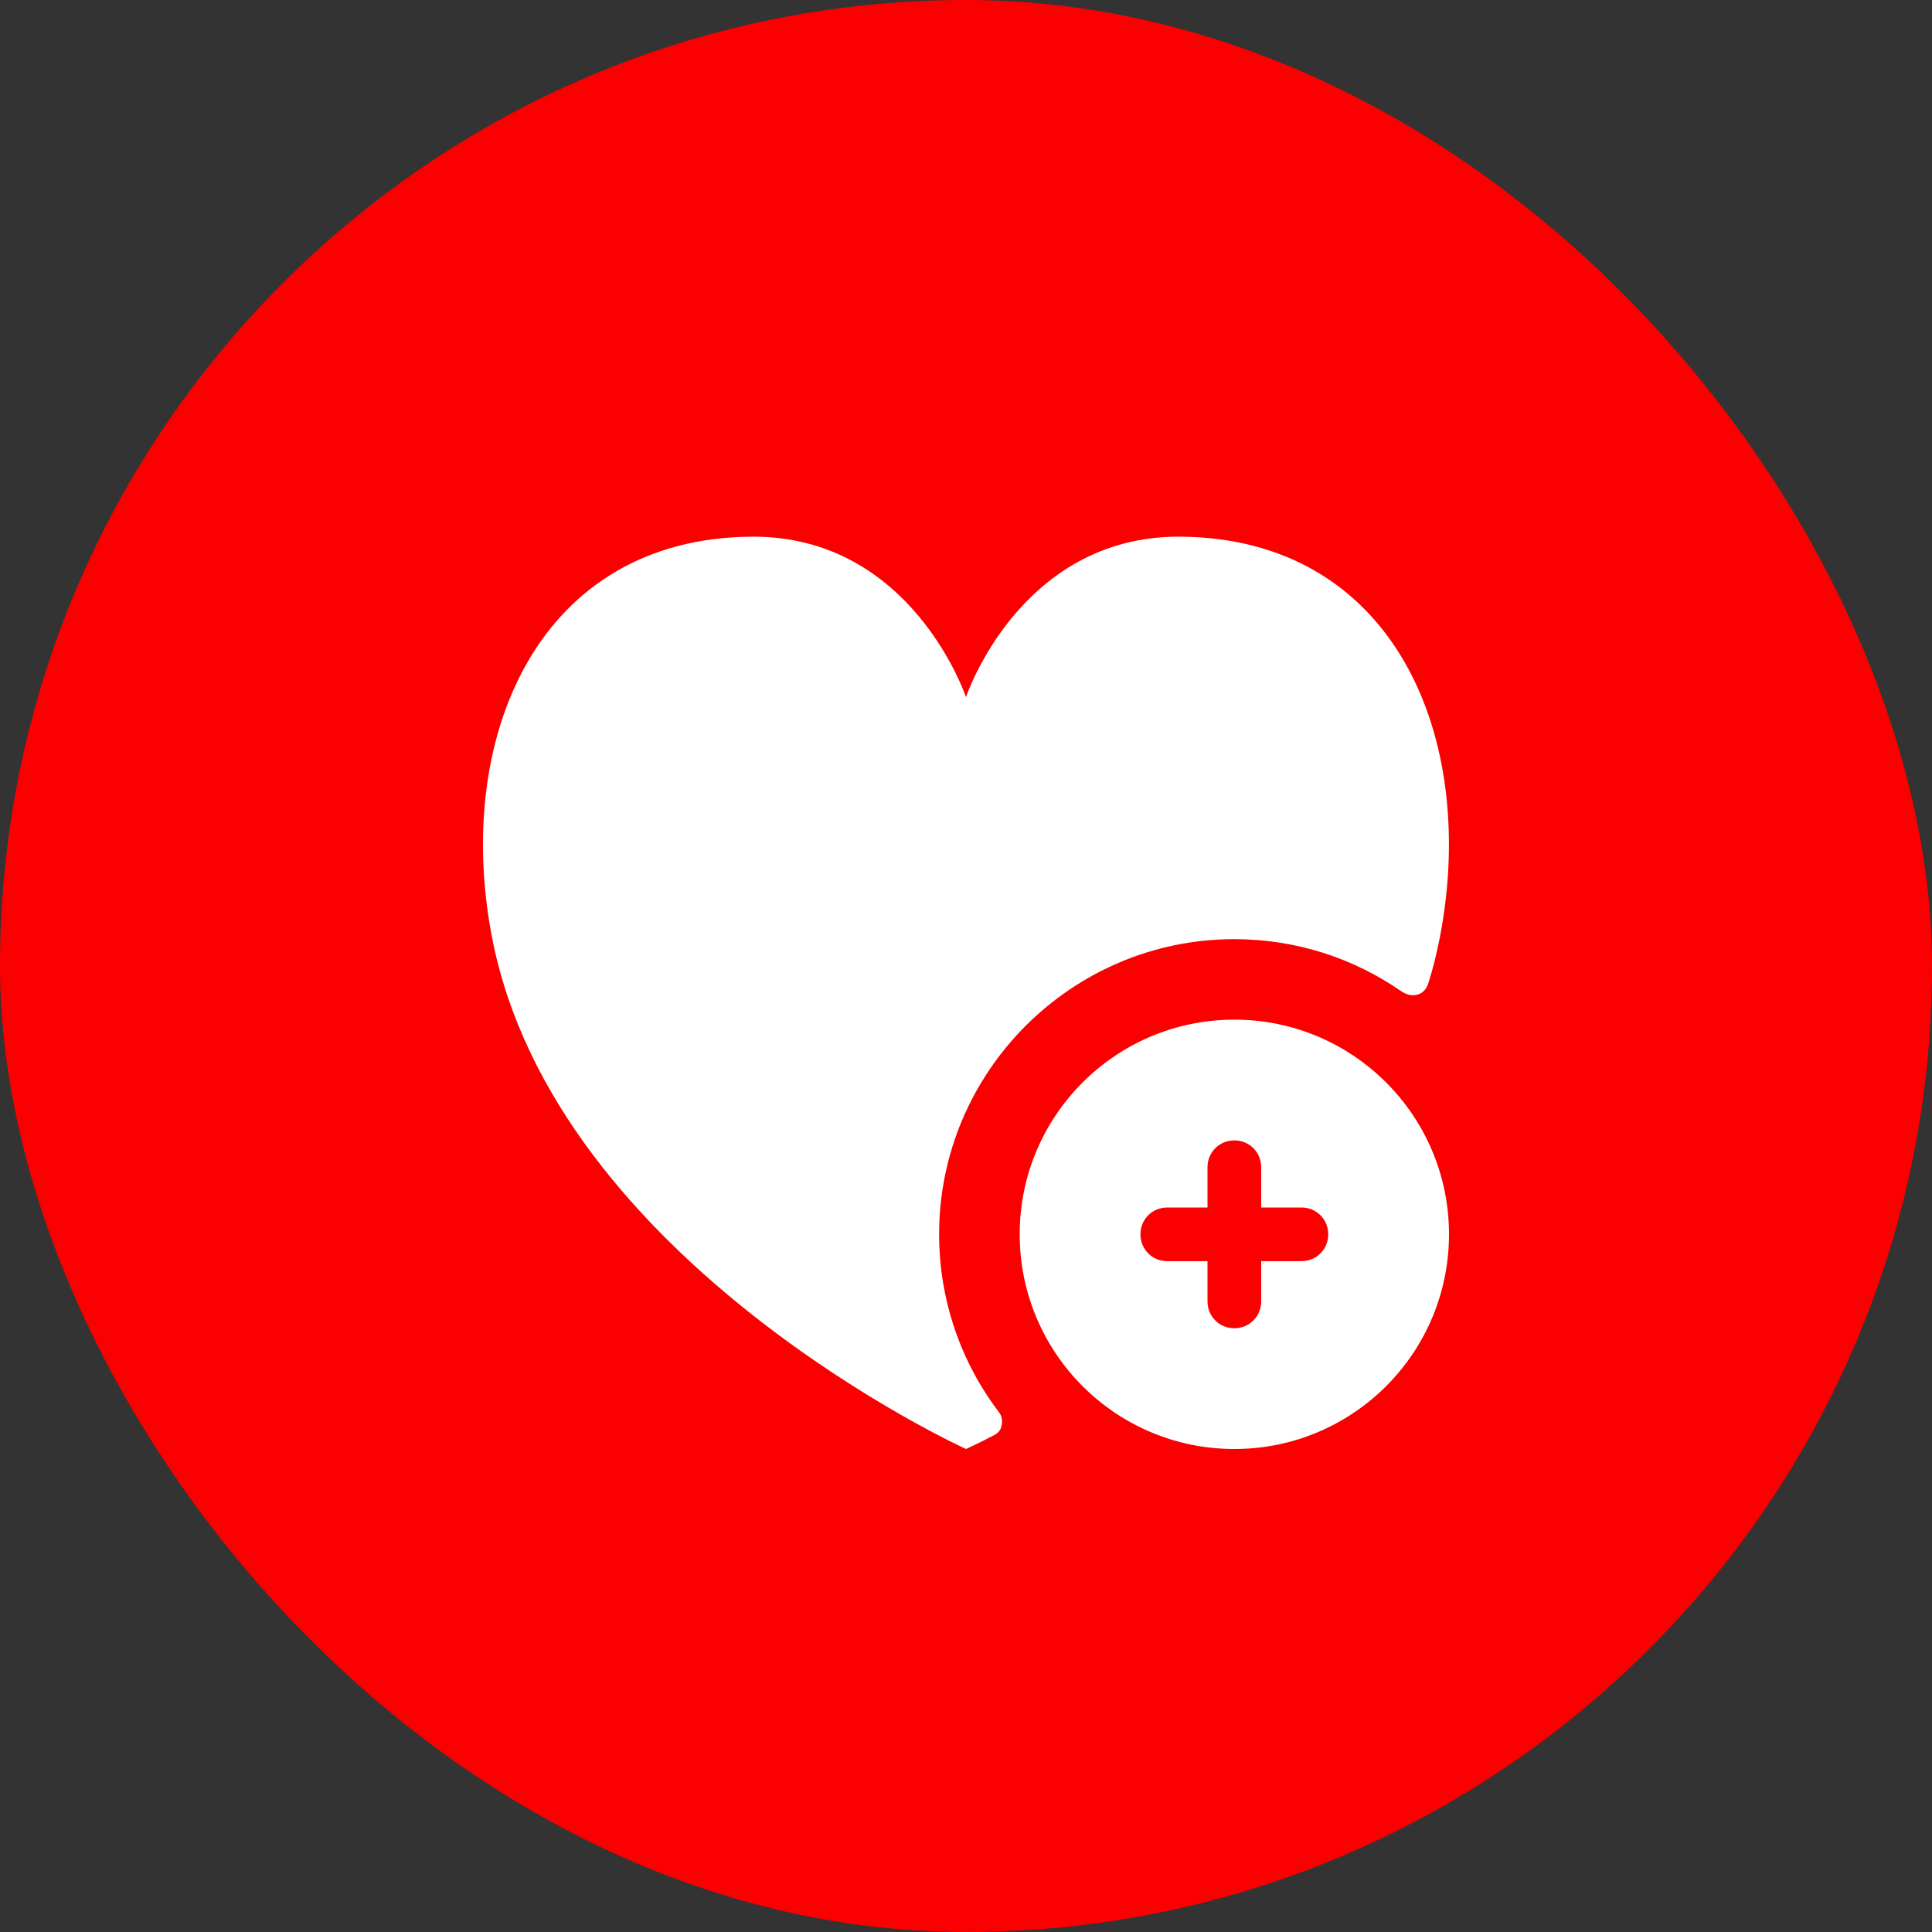 <svg width="48" height="48" viewBox="0 0 48 48" fill="none" xmlns="http://www.w3.org/2000/svg">
<rect x="0" y="0" width="48" height="48" fill="#333333" stroke="none"/>
<rect width="48" height="48" rx="24" fill="#FB0000"/>
<path d="M24.82 35.086C24.912 35.206 24.898 35.345 24.888 35.397C24.868 35.514 24.82 35.593 24.696 35.657C24.26 35.886 24 36 24 36C24 36 13.787 31.36 12.225 23.293C11.265 18.333 13.359 13.36 18.692 13.333C22.666 13.32 23.999 17.32 23.999 17.32C23.999 17.32 25.332 13.32 29.305 13.333C34.652 13.36 36.732 18.333 35.772 23.293C35.692 23.693 35.599 24.08 35.479 24.453C35.398 24.66 35.256 24.726 35.096 24.726C34.989 24.726 34.88 24.674 34.812 24.626C33.639 23.813 32.212 23.333 30.666 23.333C26.625 23.333 23.332 26.626 23.332 30.666C23.334 32.329 23.886 33.86 24.82 35.086ZM36 30.666C36 33.613 33.614 36 30.667 36C27.72 36 25.334 33.613 25.334 30.666C25.334 27.72 27.72 25.333 30.667 25.333C33.614 25.333 36 27.72 36 30.666ZM33 30.666C33 30.293 32.707 30 32.334 30H31.334V29C31.334 28.626 31.04 28.333 30.667 28.333C30.294 28.333 30 28.626 30 29V30H29C28.627 30 28.334 30.293 28.334 30.666C28.334 31.04 28.627 31.333 29 31.333H30V32.333C30 32.706 30.294 33 30.667 33C31.04 33 31.334 32.706 31.334 32.333V31.333H32.334C32.707 31.333 33 31.04 33 30.666Z" fill="white"/>
</svg>

